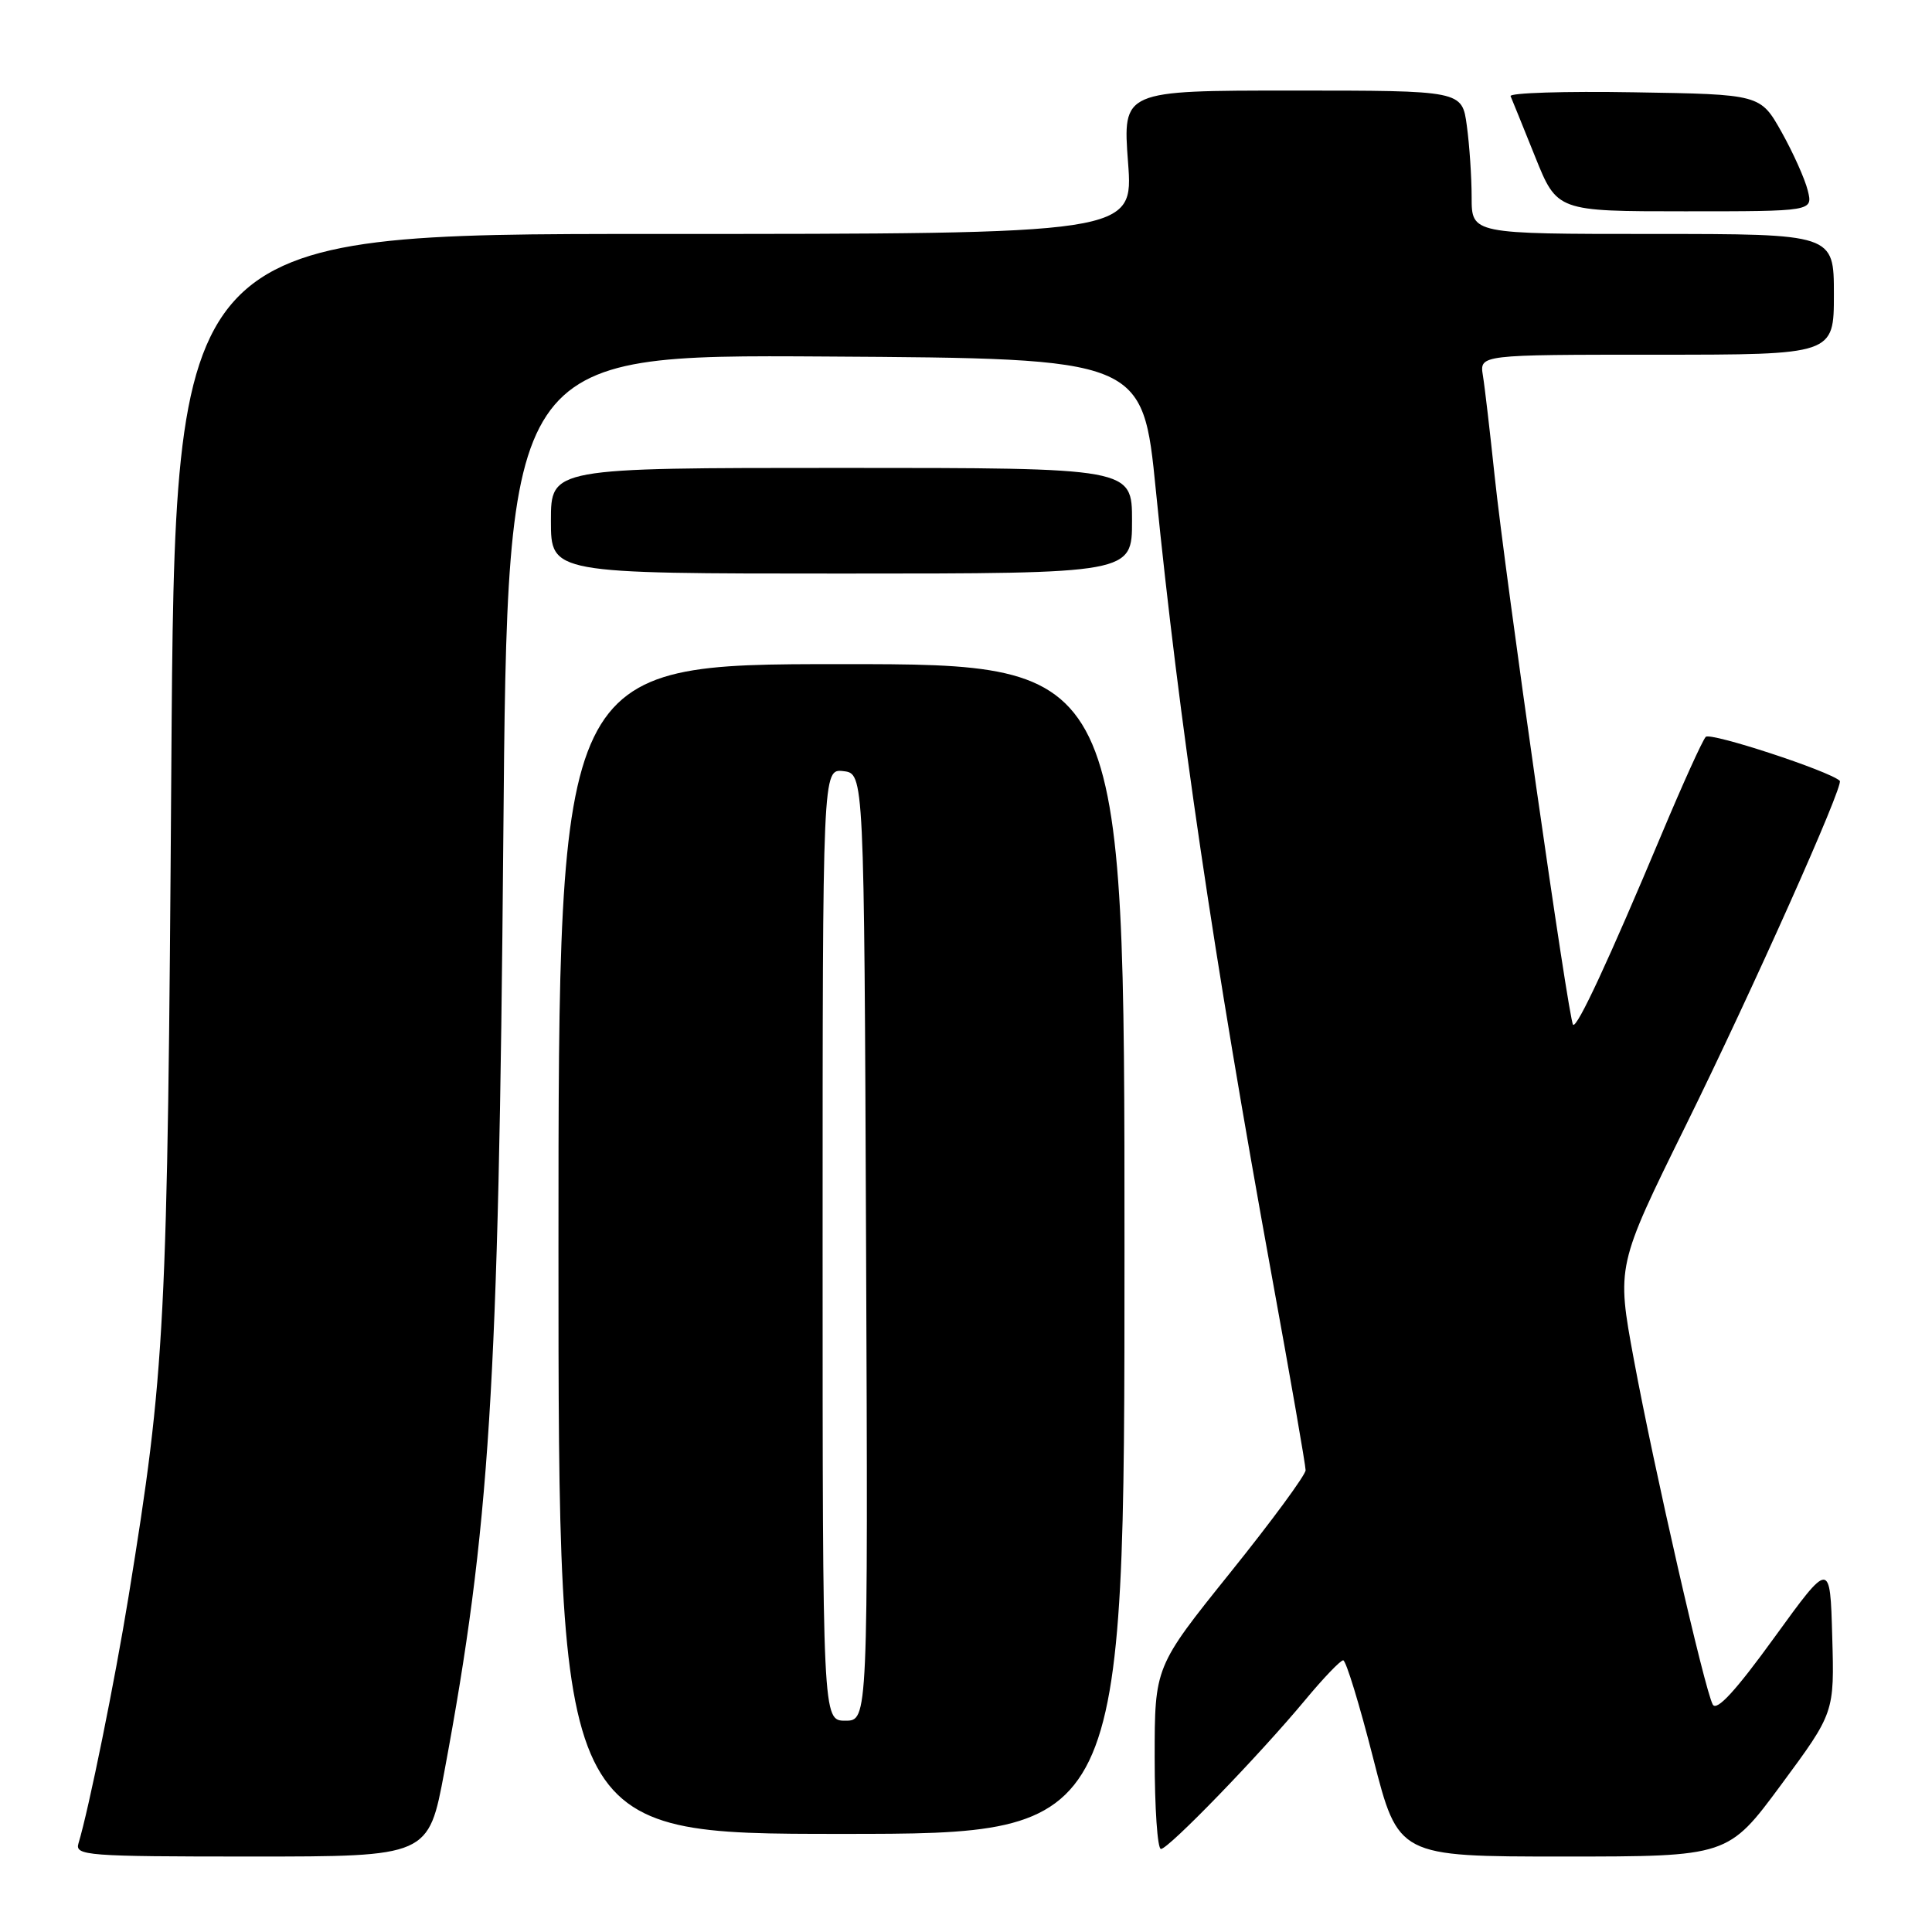 <?xml version="1.0" encoding="UTF-8" standalone="no"?>
<!DOCTYPE svg PUBLIC "-//W3C//DTD SVG 1.1//EN" "http://www.w3.org/Graphics/SVG/1.1/DTD/svg11.dtd" >
<svg xmlns="http://www.w3.org/2000/svg" xmlns:xlink="http://www.w3.org/1999/xlink" version="1.1" viewBox="0 0 256 256">
 <g >
 <path fill="currentColor"
d=" M 58.88 234.75 C 64.90 202.46 66.07 183.87 66.69 111.24 C 67.24 46.98 67.24 46.98 109.33 47.24 C 151.42 47.50 151.42 47.50 153.16 65.00 C 156.21 95.54 160.79 126.61 168.52 169.08 C 170.99 182.60 173.00 194.17 173.00 194.81 C 173.00 195.44 168.50 201.56 163.00 208.40 C 153.00 220.85 153.00 220.85 153.00 232.92 C 153.00 239.57 153.37 245.00 153.83 245.00 C 154.83 245.00 166.86 232.58 172.95 225.25 C 175.35 222.36 177.61 220.00 177.98 220.00 C 178.35 220.00 180.14 225.85 181.96 233.00 C 185.28 246.00 185.28 246.00 207.13 246.00 C 228.98 246.00 228.98 246.00 236.03 236.46 C 243.07 226.93 243.07 226.93 242.78 216.85 C 242.50 206.78 242.50 206.78 235.10 216.99 C 229.99 224.05 227.47 226.79 226.95 225.86 C 225.87 223.89 219.17 194.58 216.49 180.12 C 214.20 167.74 214.20 167.74 223.38 149.12 C 232.18 131.27 244.36 104.01 243.78 103.46 C 242.38 102.15 226.63 96.99 226.02 97.64 C 225.58 98.11 222.96 103.90 220.19 110.50 C 213.15 127.27 208.96 136.29 208.44 135.78 C 207.85 135.19 199.44 76.32 198.04 63.00 C 197.43 57.22 196.74 51.26 196.49 49.75 C 196.05 47.00 196.05 47.00 219.53 47.00 C 243.00 47.00 243.00 47.00 243.00 39.00 C 243.00 31.00 243.00 31.00 219.00 31.00 C 195.00 31.00 195.00 31.00 195.00 26.14 C 195.00 23.47 194.71 19.19 194.36 16.64 C 193.73 12.00 193.73 12.00 171.25 12.00 C 148.76 12.00 148.76 12.00 149.47 21.50 C 150.19 31.00 150.19 31.00 86.68 31.00 C 23.18 31.00 23.18 31.00 22.70 101.75 C 22.20 175.94 21.91 181.52 17.04 211.52 C 15.21 222.77 11.76 239.77 10.40 244.25 C 9.90 245.88 11.45 246.00 33.32 246.00 C 56.78 246.00 56.78 246.00 58.88 234.75 Z  M 149.00 165.50 C 149.00 88.00 149.00 88.00 111.50 88.00 C 74.00 88.00 74.00 88.00 74.00 165.50 C 74.00 243.00 74.00 243.00 111.50 243.00 C 149.00 243.00 149.00 243.00 149.00 165.50 Z  M 150.00 69.00 C 150.00 62.00 150.00 62.00 111.50 62.00 C 73.00 62.00 73.00 62.00 73.00 69.00 C 73.00 76.00 73.00 76.00 111.50 76.00 C 150.00 76.00 150.00 76.00 150.00 69.00 Z  M 239.54 25.25 C 239.17 23.74 237.61 20.25 236.07 17.50 C 233.26 12.50 233.26 12.50 216.54 12.23 C 207.34 12.07 199.97 12.31 200.16 12.74 C 200.35 13.17 201.81 16.79 203.41 20.76 C 206.32 28.00 206.32 28.00 223.27 28.00 C 240.22 28.00 240.22 28.00 239.54 25.25 Z  M 109.00 164.93 C 109.00 101.87 109.00 101.87 111.75 102.18 C 114.50 102.50 114.50 102.50 114.76 165.25 C 115.02 228.00 115.02 228.00 112.01 228.00 C 109.00 228.00 109.00 228.00 109.00 164.93 Z "/>
</g>
</svg>